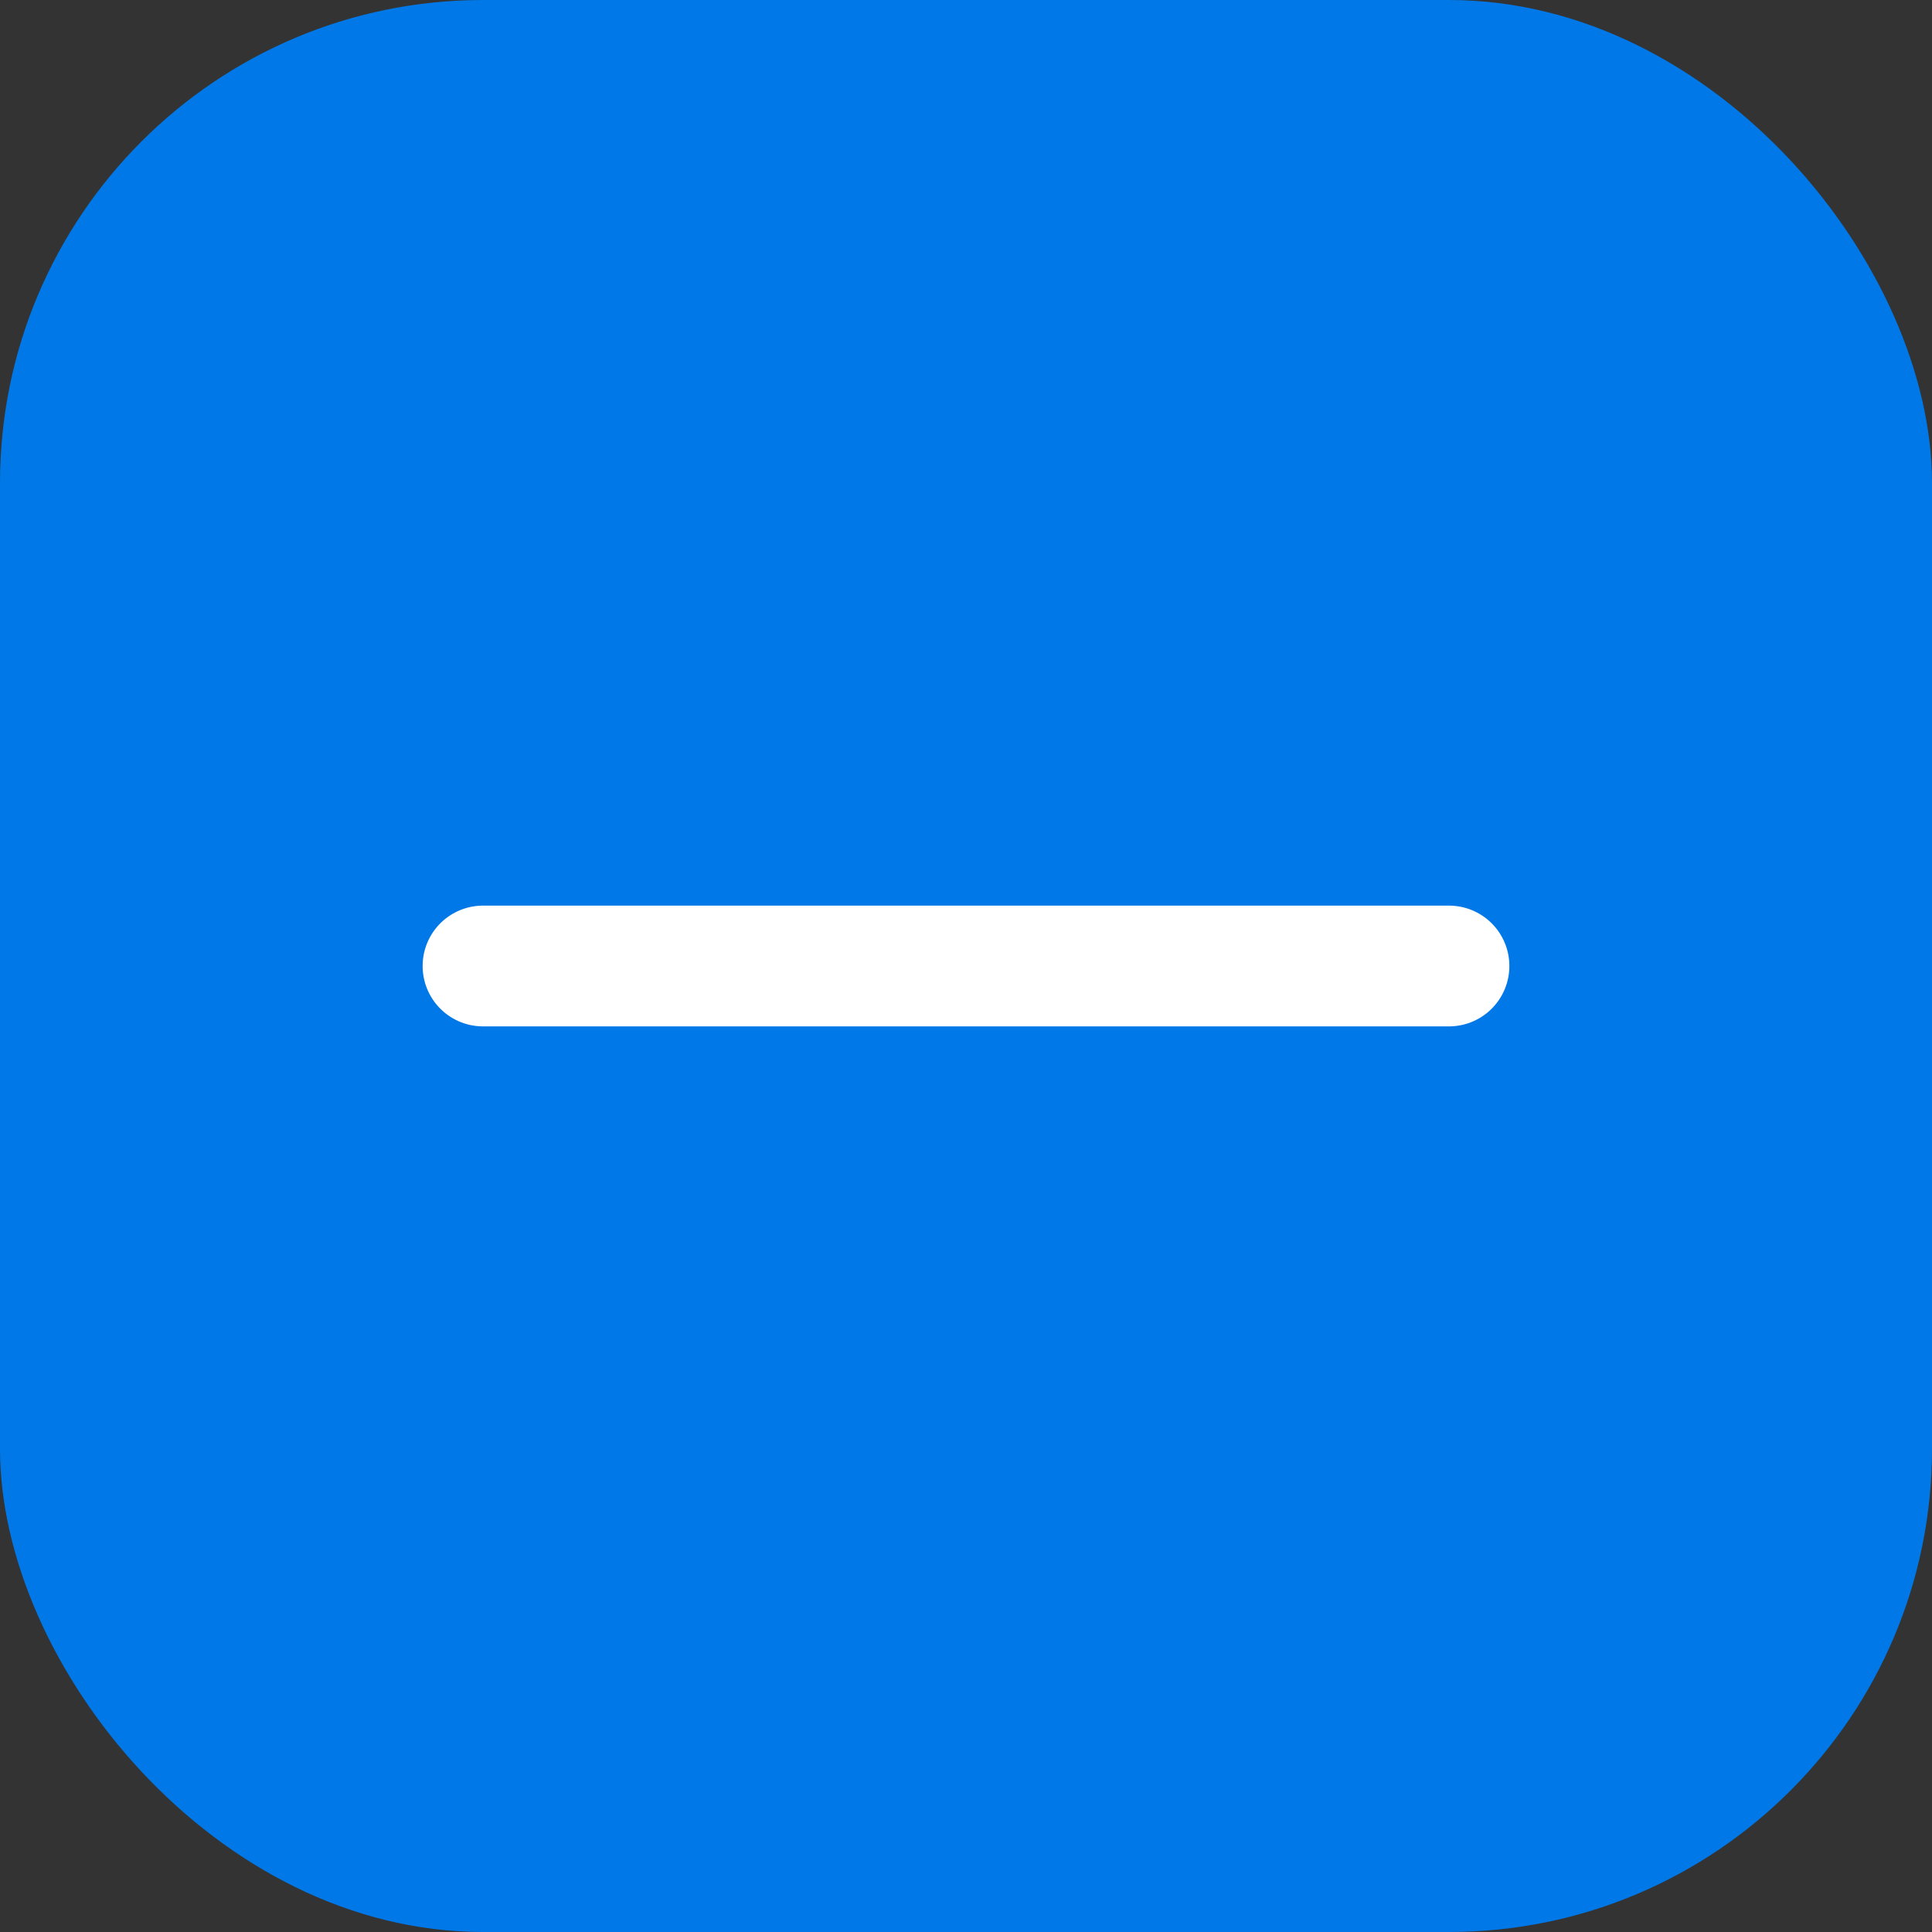 <svg width="24" height="24" viewBox="0 0 24 24" fill="none" xmlns="http://www.w3.org/2000/svg">
<rect x="0" y="0" width="24" height="24" fill="#333333" stroke="none"/>
<rect width="24" height="24" rx="6" fill="#0078E7"/>
<path d="M6 12H18" stroke="white" stroke-width="1.5" stroke-linecap="round"/>
</svg>
